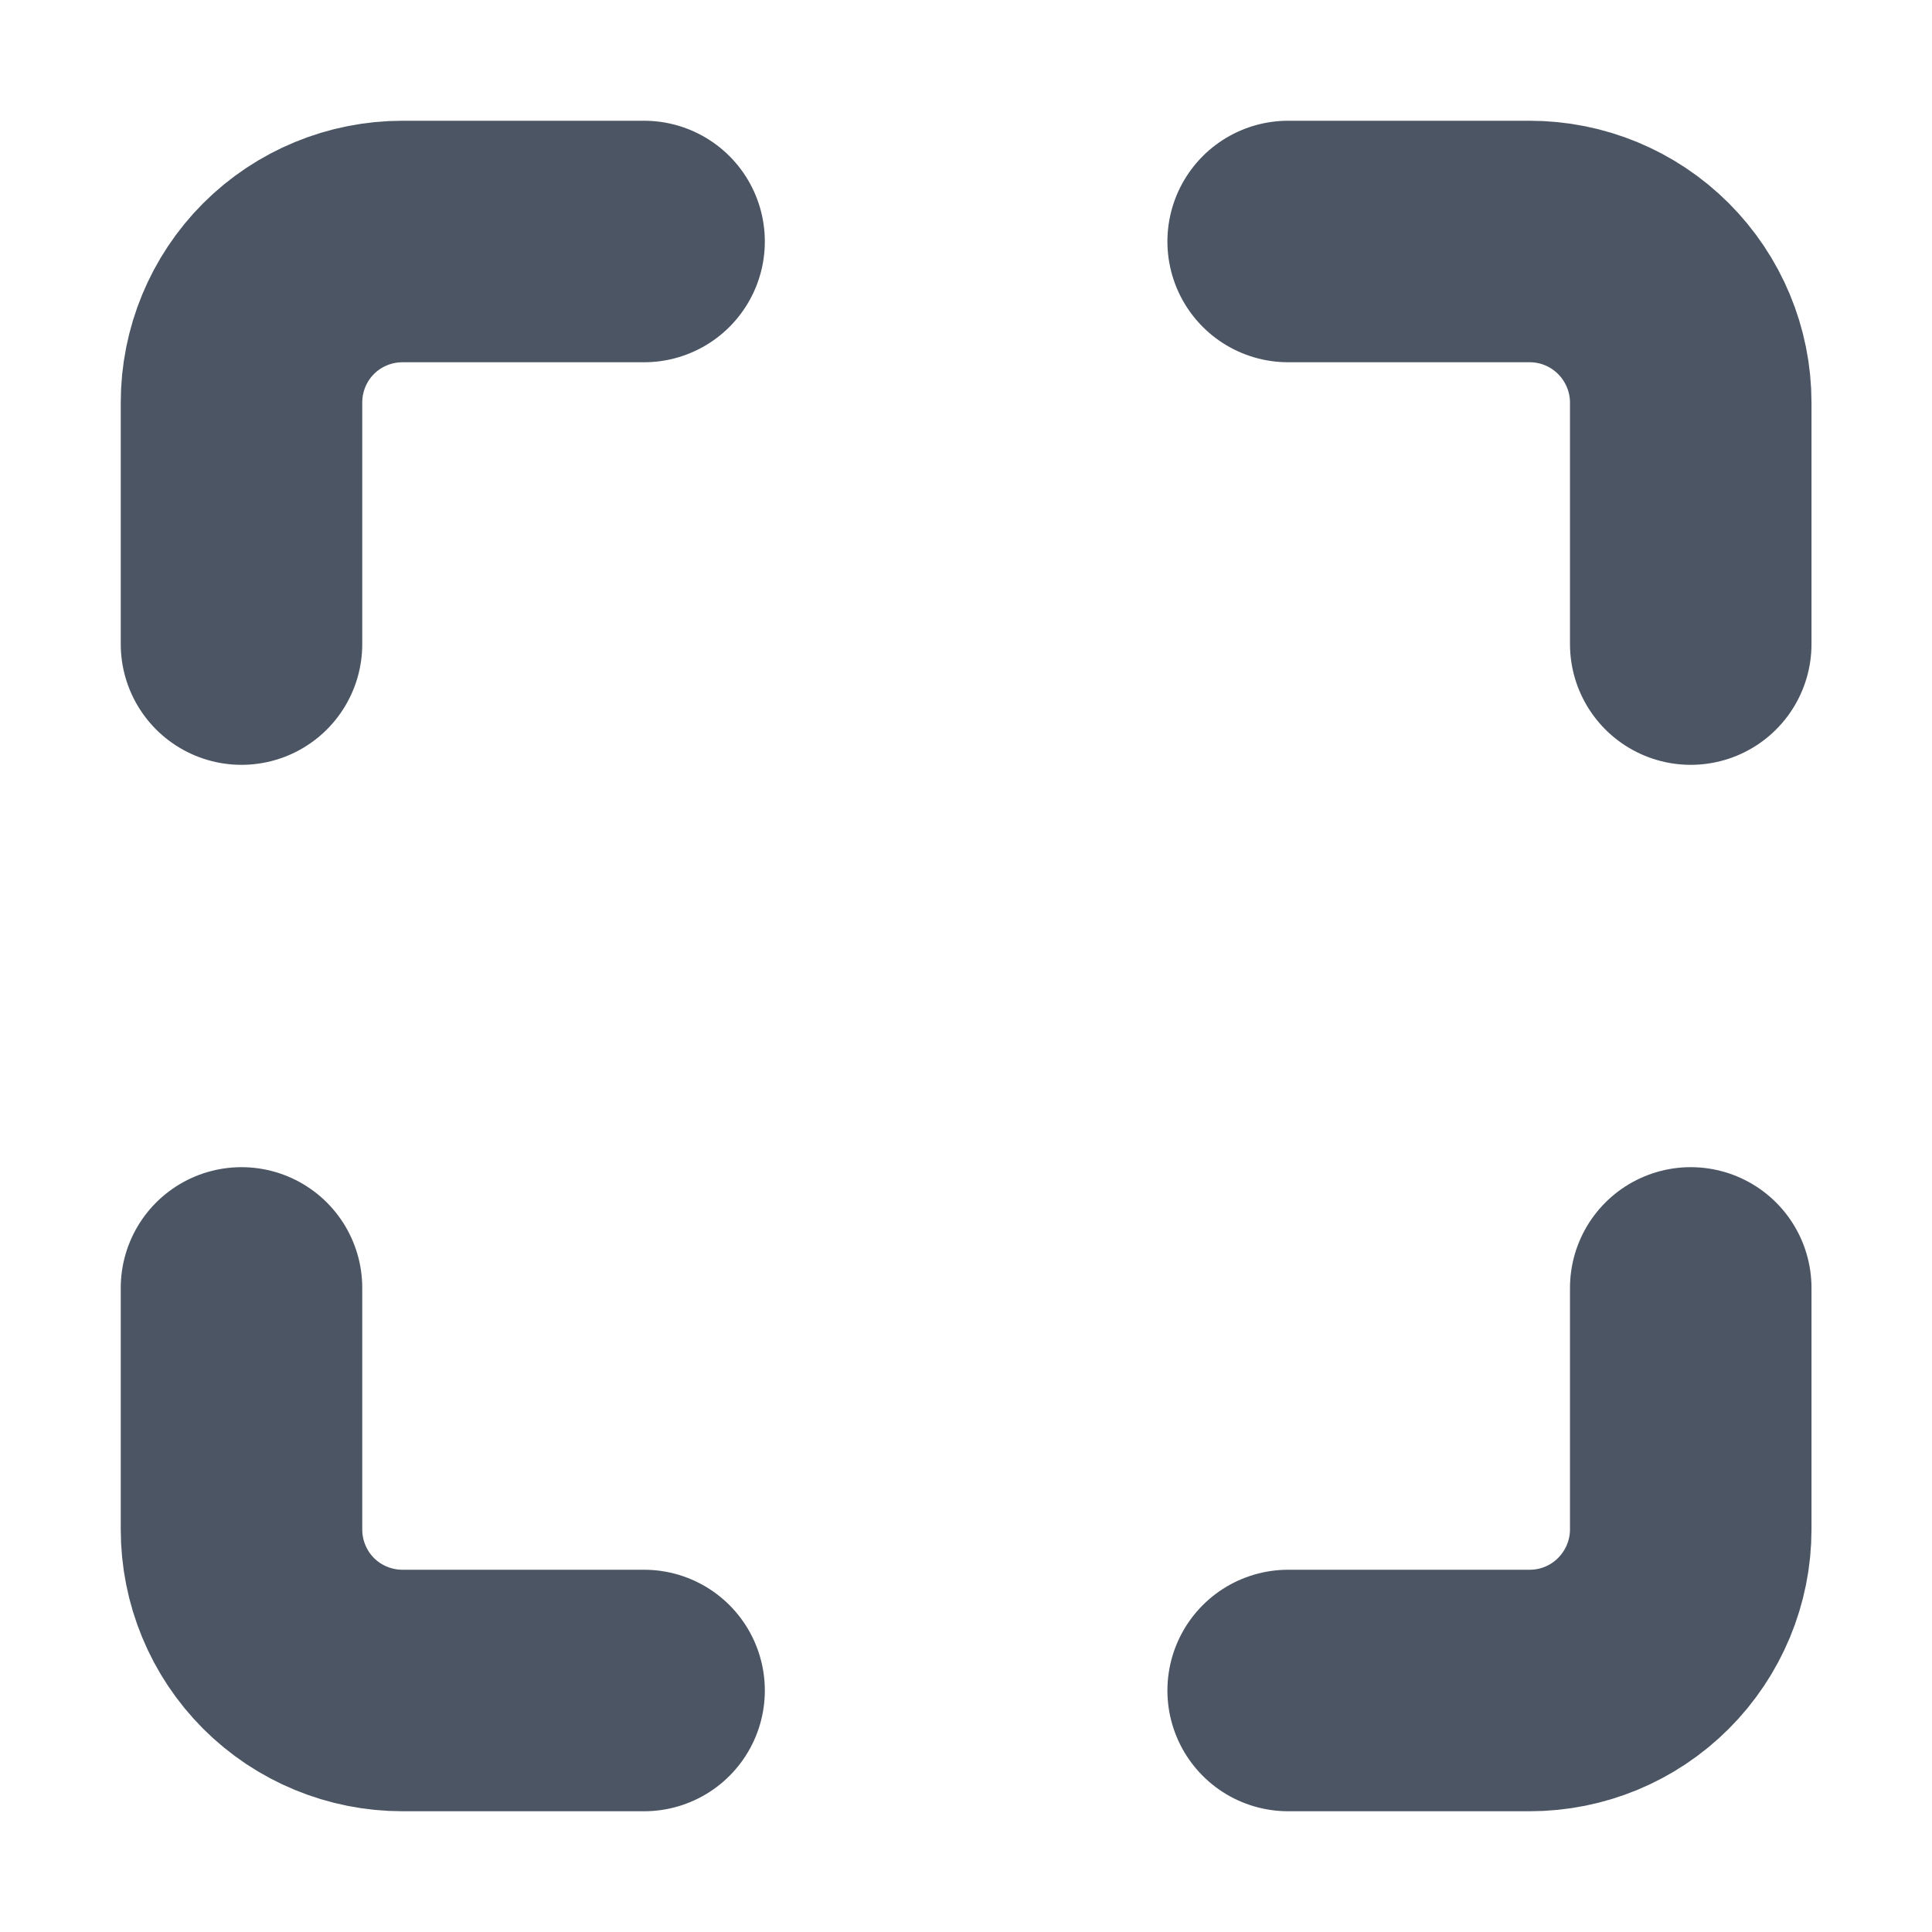 <svg width="8" height="8" viewBox="0 0 8 8" fill="none" xmlns="http://www.w3.org/2000/svg">
<g id="maximize" clip-path="url(#clip0_3143_137025)">
<path id="Vector" d="M2.667 1H1.667C1.49 1 1.32 1.07 1.195 1.195C1.07 1.32 1 1.49 1 1.667V2.667" stroke="#4B5563" stroke-linecap="round" stroke-linejoin="round"/>
<path id="Vector_2" d="M7.001 2.667V1.667C7.001 1.49 6.93 1.32 6.805 1.195C6.68 1.07 6.511 1 6.334 1H5.334" stroke="#4B5563" stroke-linecap="round" stroke-linejoin="round"/>
<path id="Vector_3" d="M1 5.333V6.333C1 6.51 1.07 6.68 1.195 6.805C1.32 6.93 1.49 7 1.667 7H2.667" stroke="#4B5563" stroke-linecap="round" stroke-linejoin="round"/>
<path id="Vector_4" d="M5.334 7H6.334C6.511 7 6.68 6.93 6.805 6.805C6.93 6.68 7.001 6.51 7.001 6.333V5.333" stroke="#4B5563" stroke-linecap="round" stroke-linejoin="round"/>
</g>
<defs>
<clipPath id="clip0_3143_137025">
<rect width="8" height="8" fill="white"/>
</clipPath>
</defs>
</svg>
